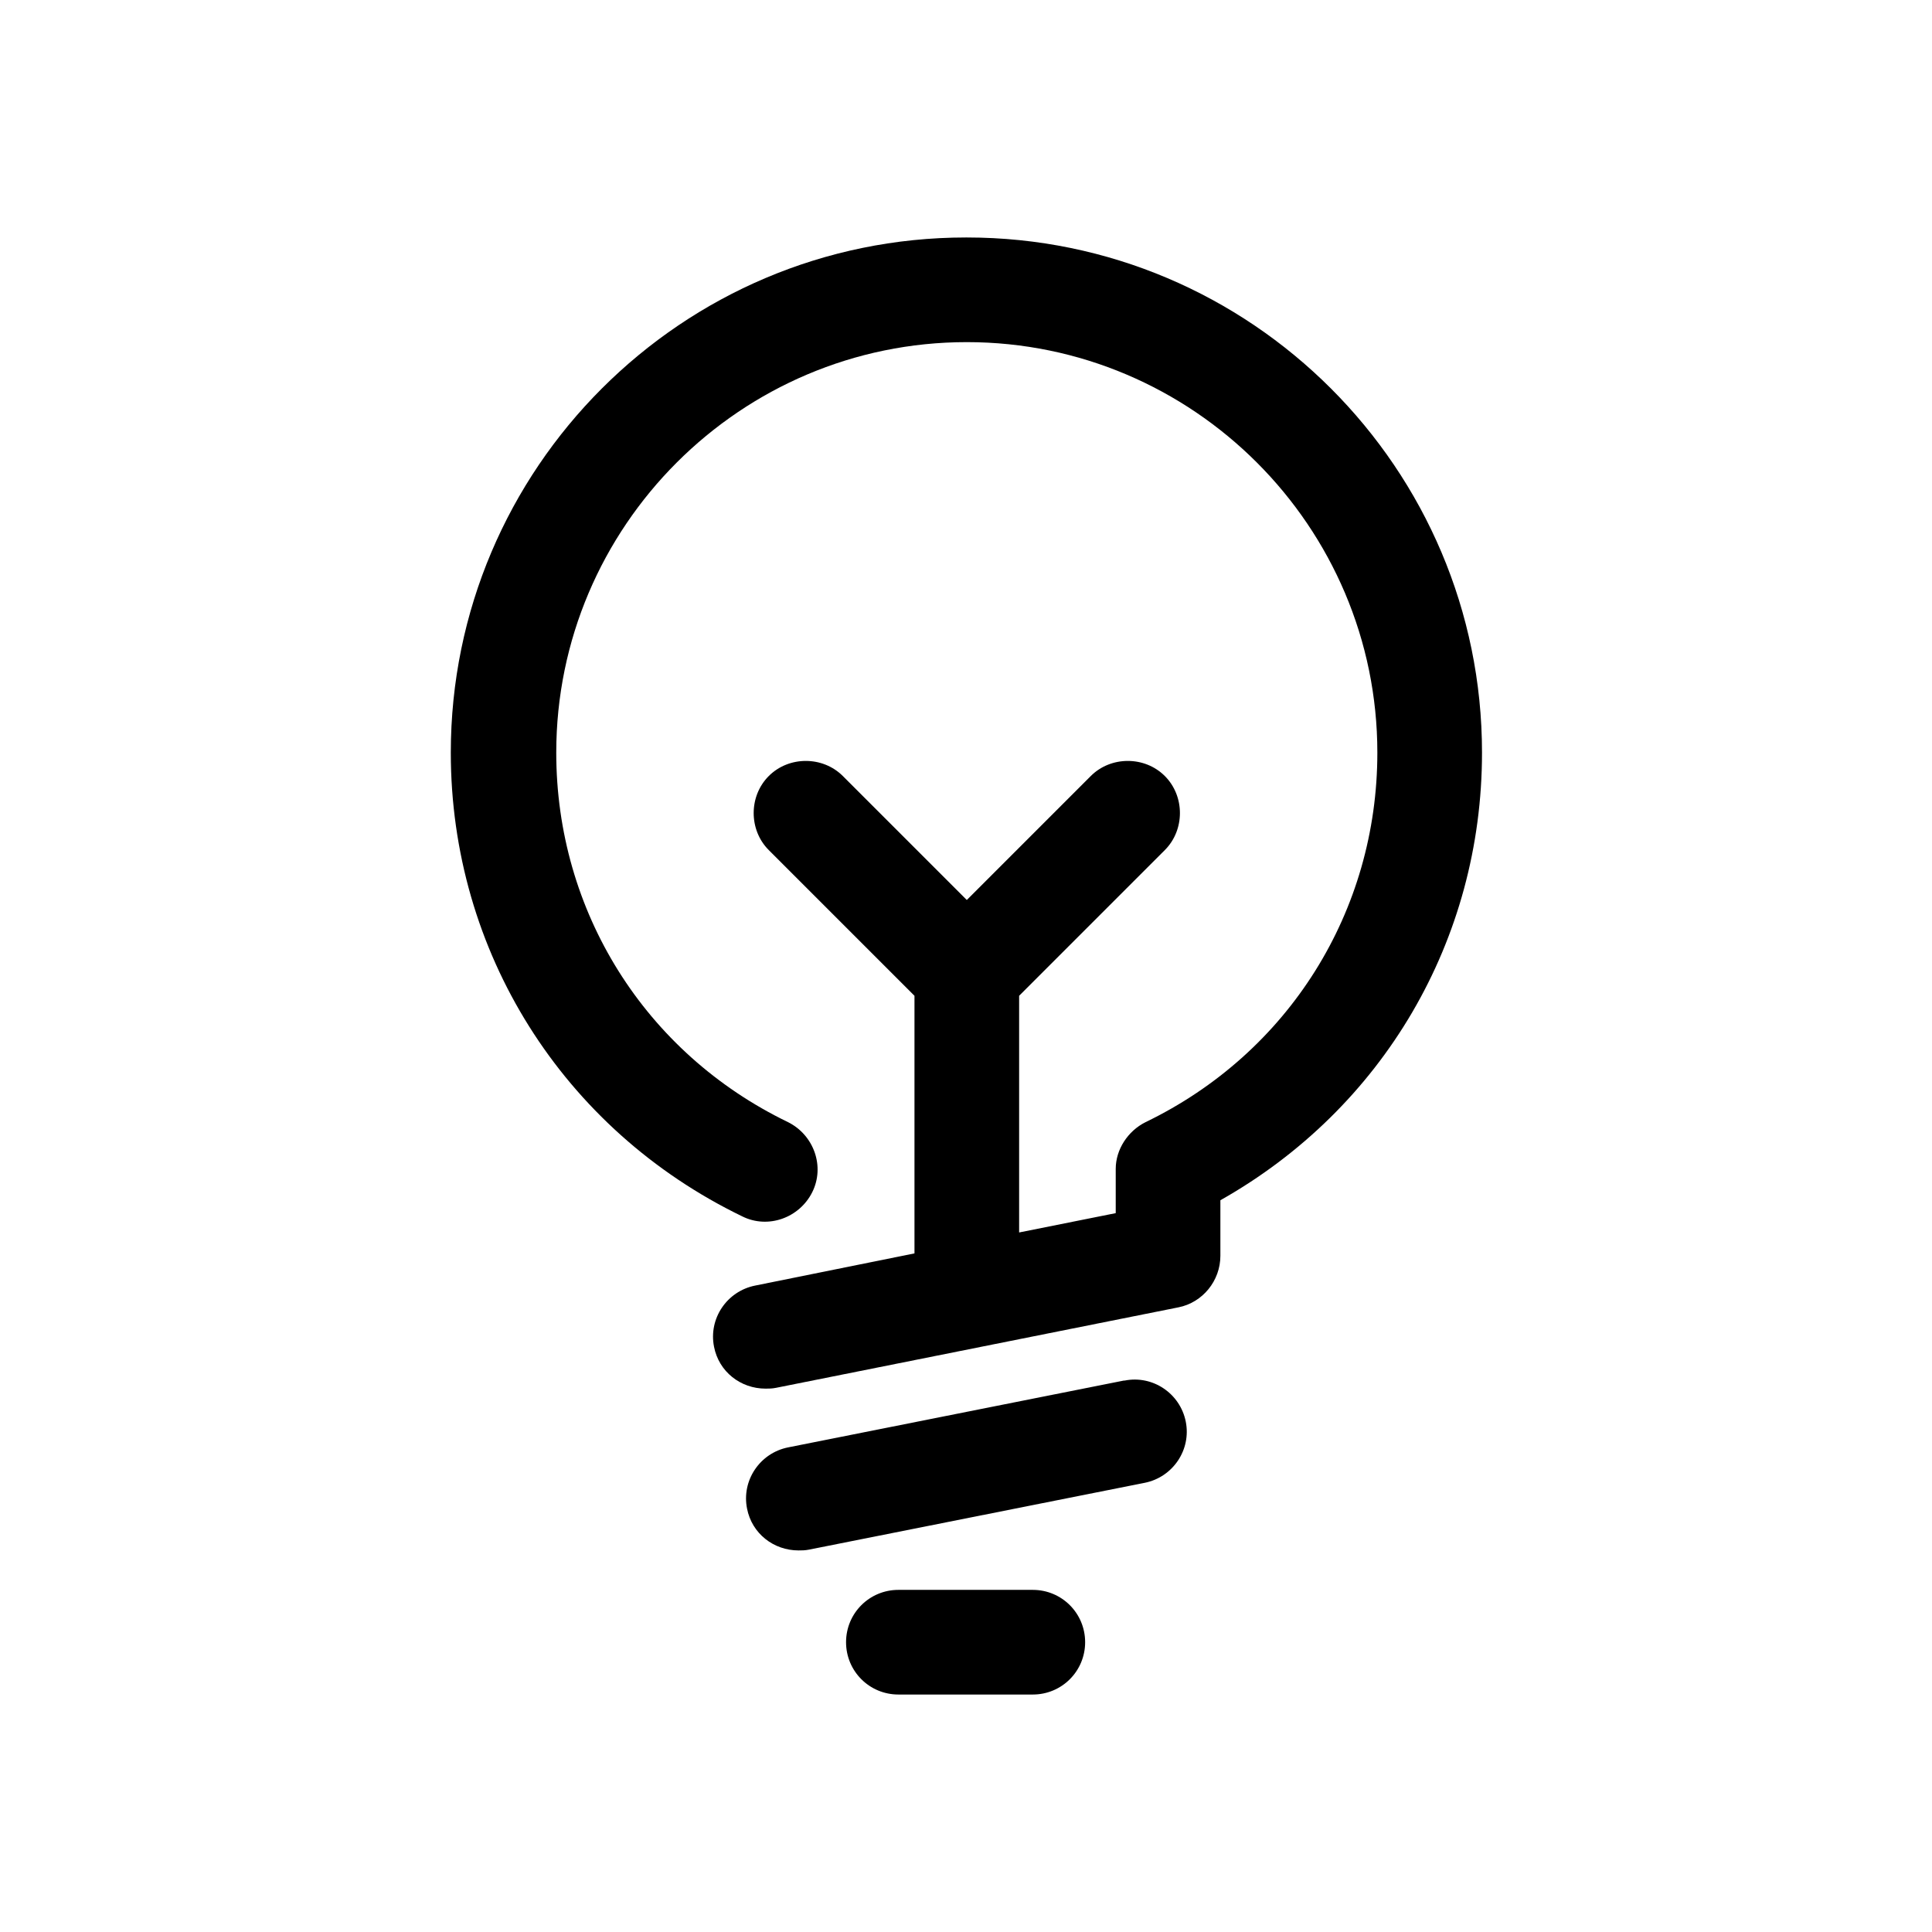 <?xml version="1.0" encoding="UTF-8"?>
<svg id="TL" xmlns="http://www.w3.org/2000/svg" viewBox="0 0 24 24">
  <path d="M12,2.95c-3.53,0-6.4,2.87-6.4,6.4,0,2.47,1.39,4.68,3.62,5.76.32.16.71.02.87-.3.16-.32.02-.71-.3-.87-1.78-.86-2.88-2.62-2.88-4.59,0-2.81,2.29-5.1,5.1-5.1s5.1,2.29,5.1,5.1c0,1.97-1.1,3.73-2.88,4.59-.22.11-.37.34-.37.58v.55l-1.2.24v-2.94l1.81-1.81c.25-.25.25-.67,0-.92s-.67-.25-.92,0l-1.54,1.54-1.54-1.54c-.25-.25-.67-.25-.92,0s-.25.67,0,.92l1.81,1.81v3.2l-1.98.4c-.35.07-.58.41-.51.76.06.31.33.52.64.52.04,0,.08,0,.13-.01l5-1c.3-.06.52-.33.52-.64v-.69c2.02-1.14,3.25-3.23,3.25-5.56,0-3.53-2.87-6.4-6.4-6.4Z"/>
  <path d="M13.96,17.15l-4.17.83c-.35.07-.58.41-.51.76.06.31.33.52.64.52.04,0,.08,0,.13-.01l4.17-.83c.35-.07.58-.41.51-.76-.07-.35-.41-.58-.76-.51Z"/>
  <path d="M12.83,19.75h-1.67c-.36,0-.65.29-.65.65s.29.65.65.65h1.67c.36,0,.65-.29.65-.65s-.29-.65-.65-.65Z"/>
</svg>